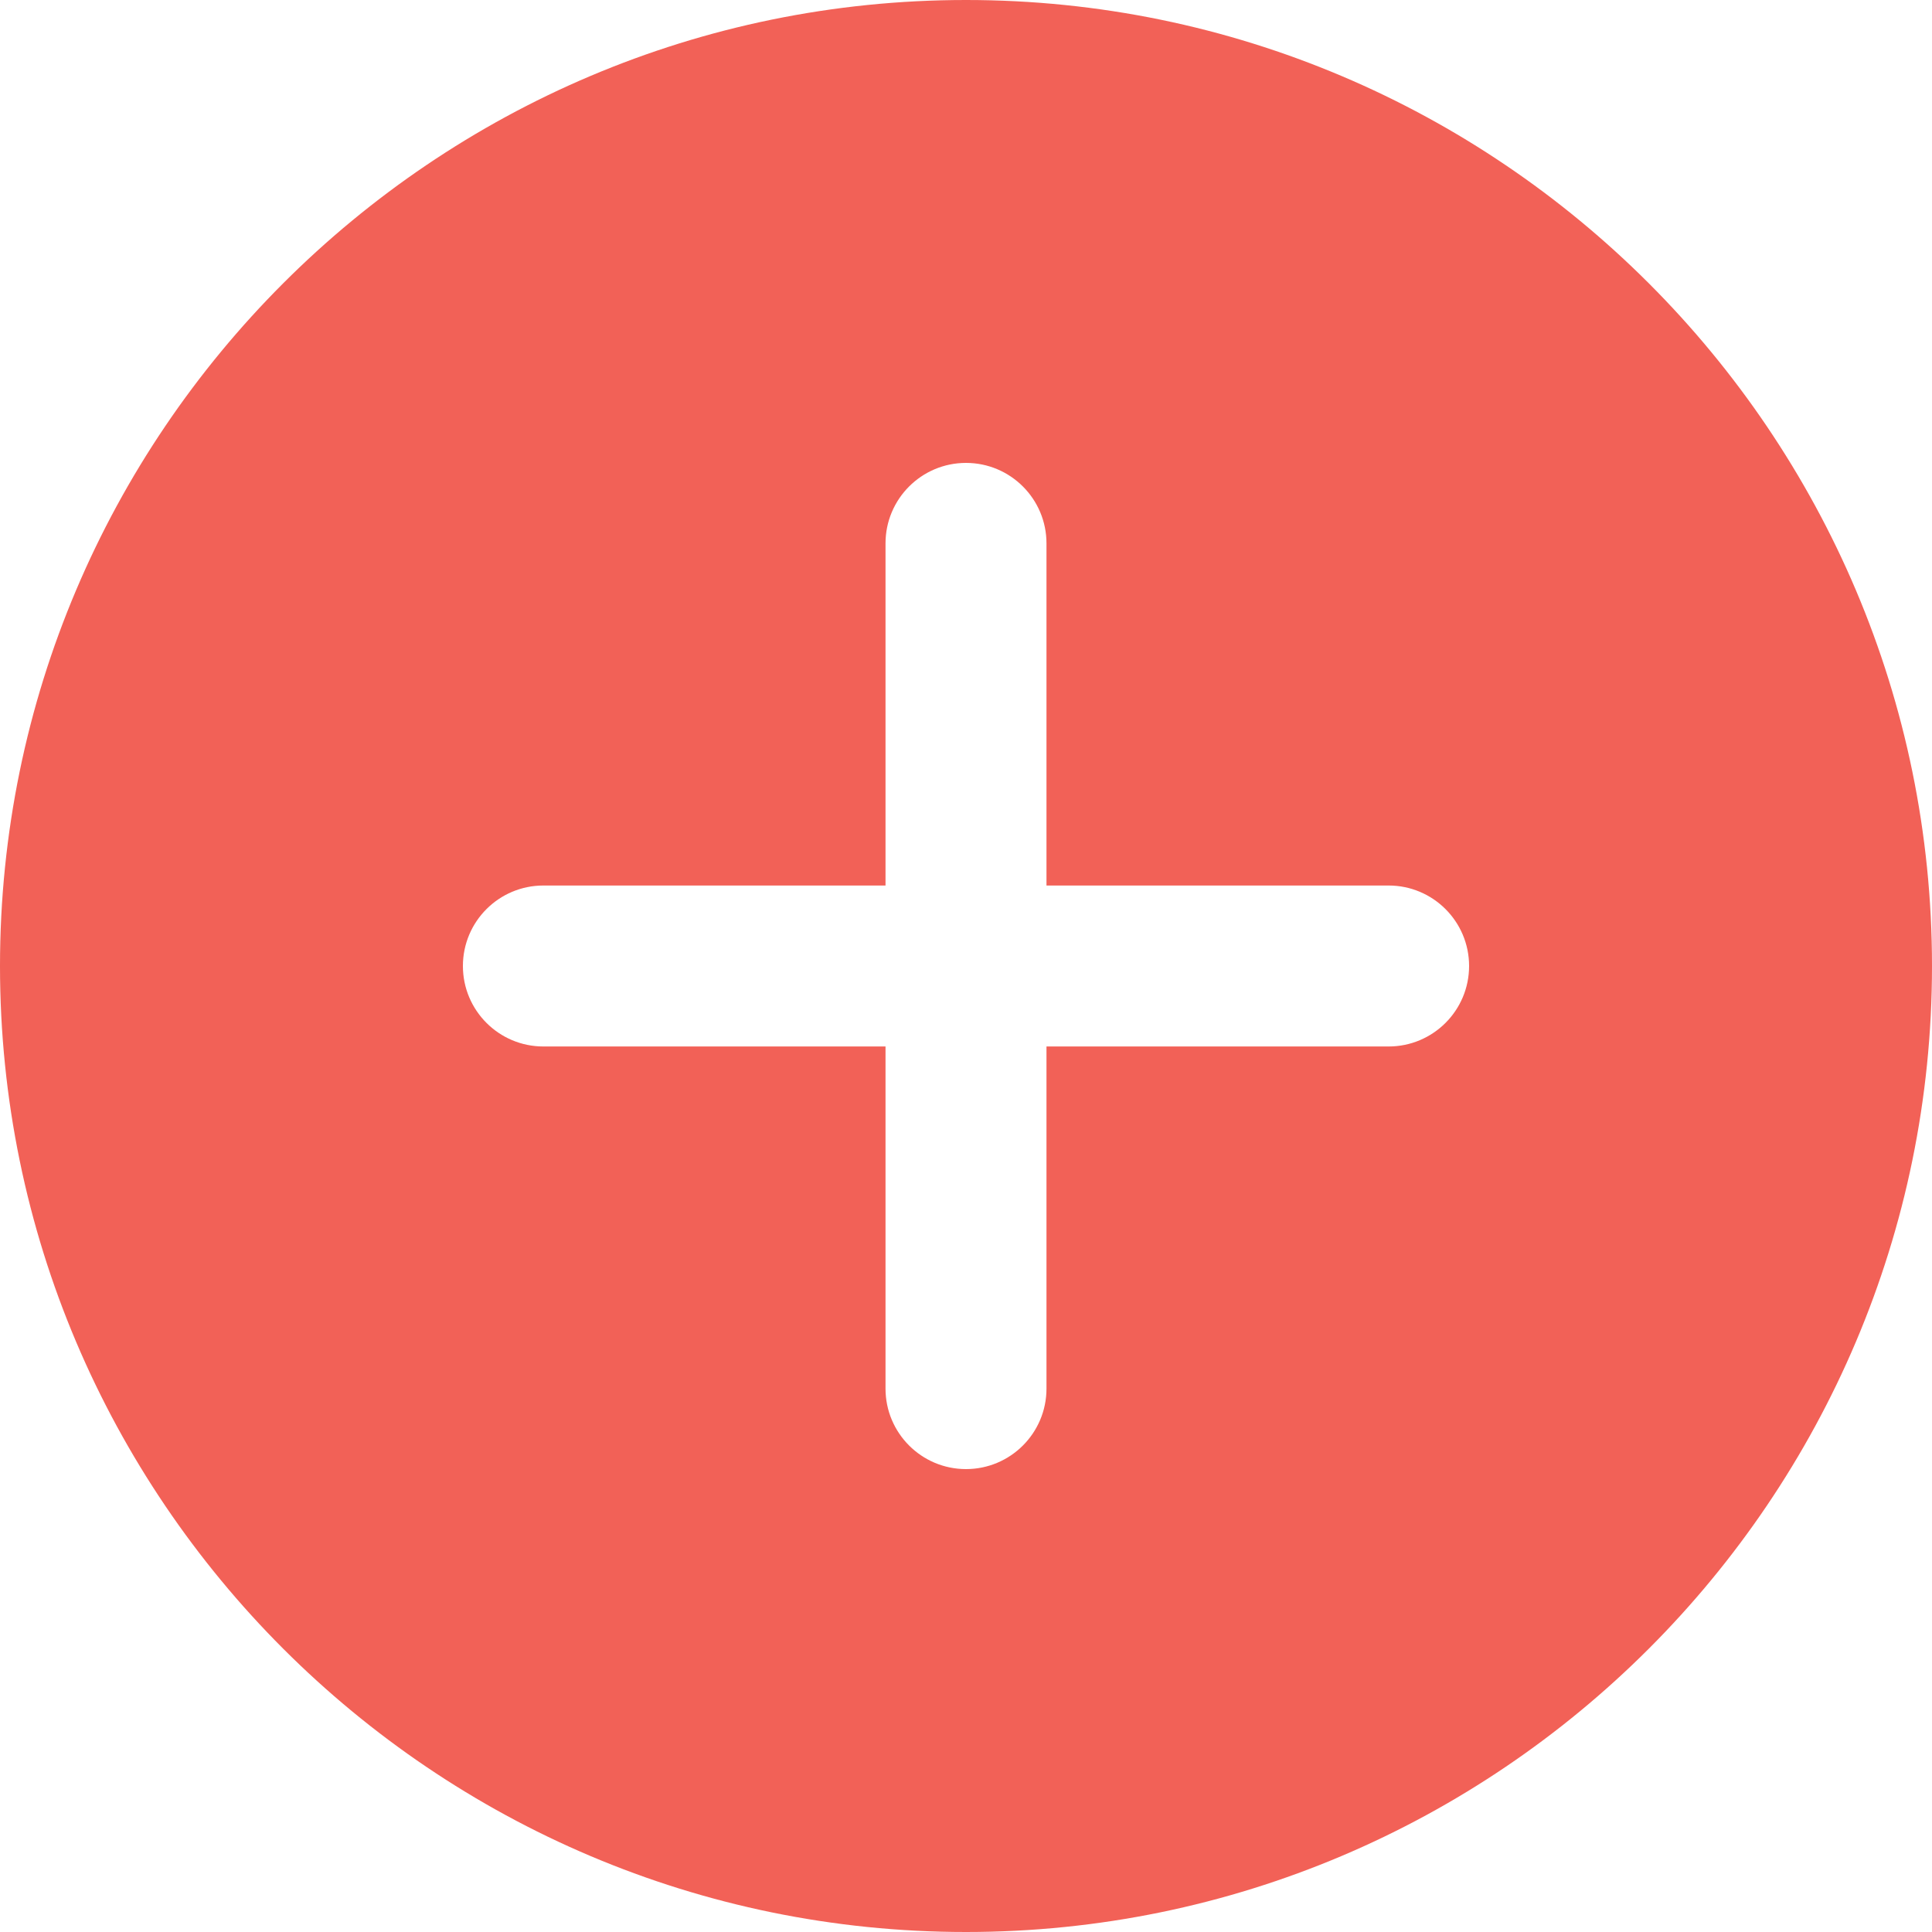 <svg width="35" height="35" viewBox="0 0 35 35" fill="none" xmlns="http://www.w3.org/2000/svg">
<path d="M17.5 0C7.85 0 0 7.85 0 17.5C0 27.15 7.85 35 17.5 35C27.15 35 35 27.15 35 17.5C35 7.85 27.15 0 17.5 0ZM25.156 18.958H18.958V25.156C18.958 25.961 18.305 26.614 17.5 26.614C16.695 26.614 16.042 25.961 16.042 25.156V18.958H9.844C9.039 18.958 8.386 18.305 8.386 17.5C8.386 16.695 9.039 16.042 9.844 16.042H16.042V9.844C16.042 9.039 16.695 8.386 17.5 8.386C18.305 8.386 18.958 9.039 18.958 9.844V16.042H25.156C25.961 16.042 26.614 16.695 26.614 17.5C26.614 18.305 25.961 18.958 25.156 18.958Z" fill="#F26157"/>
</svg>
